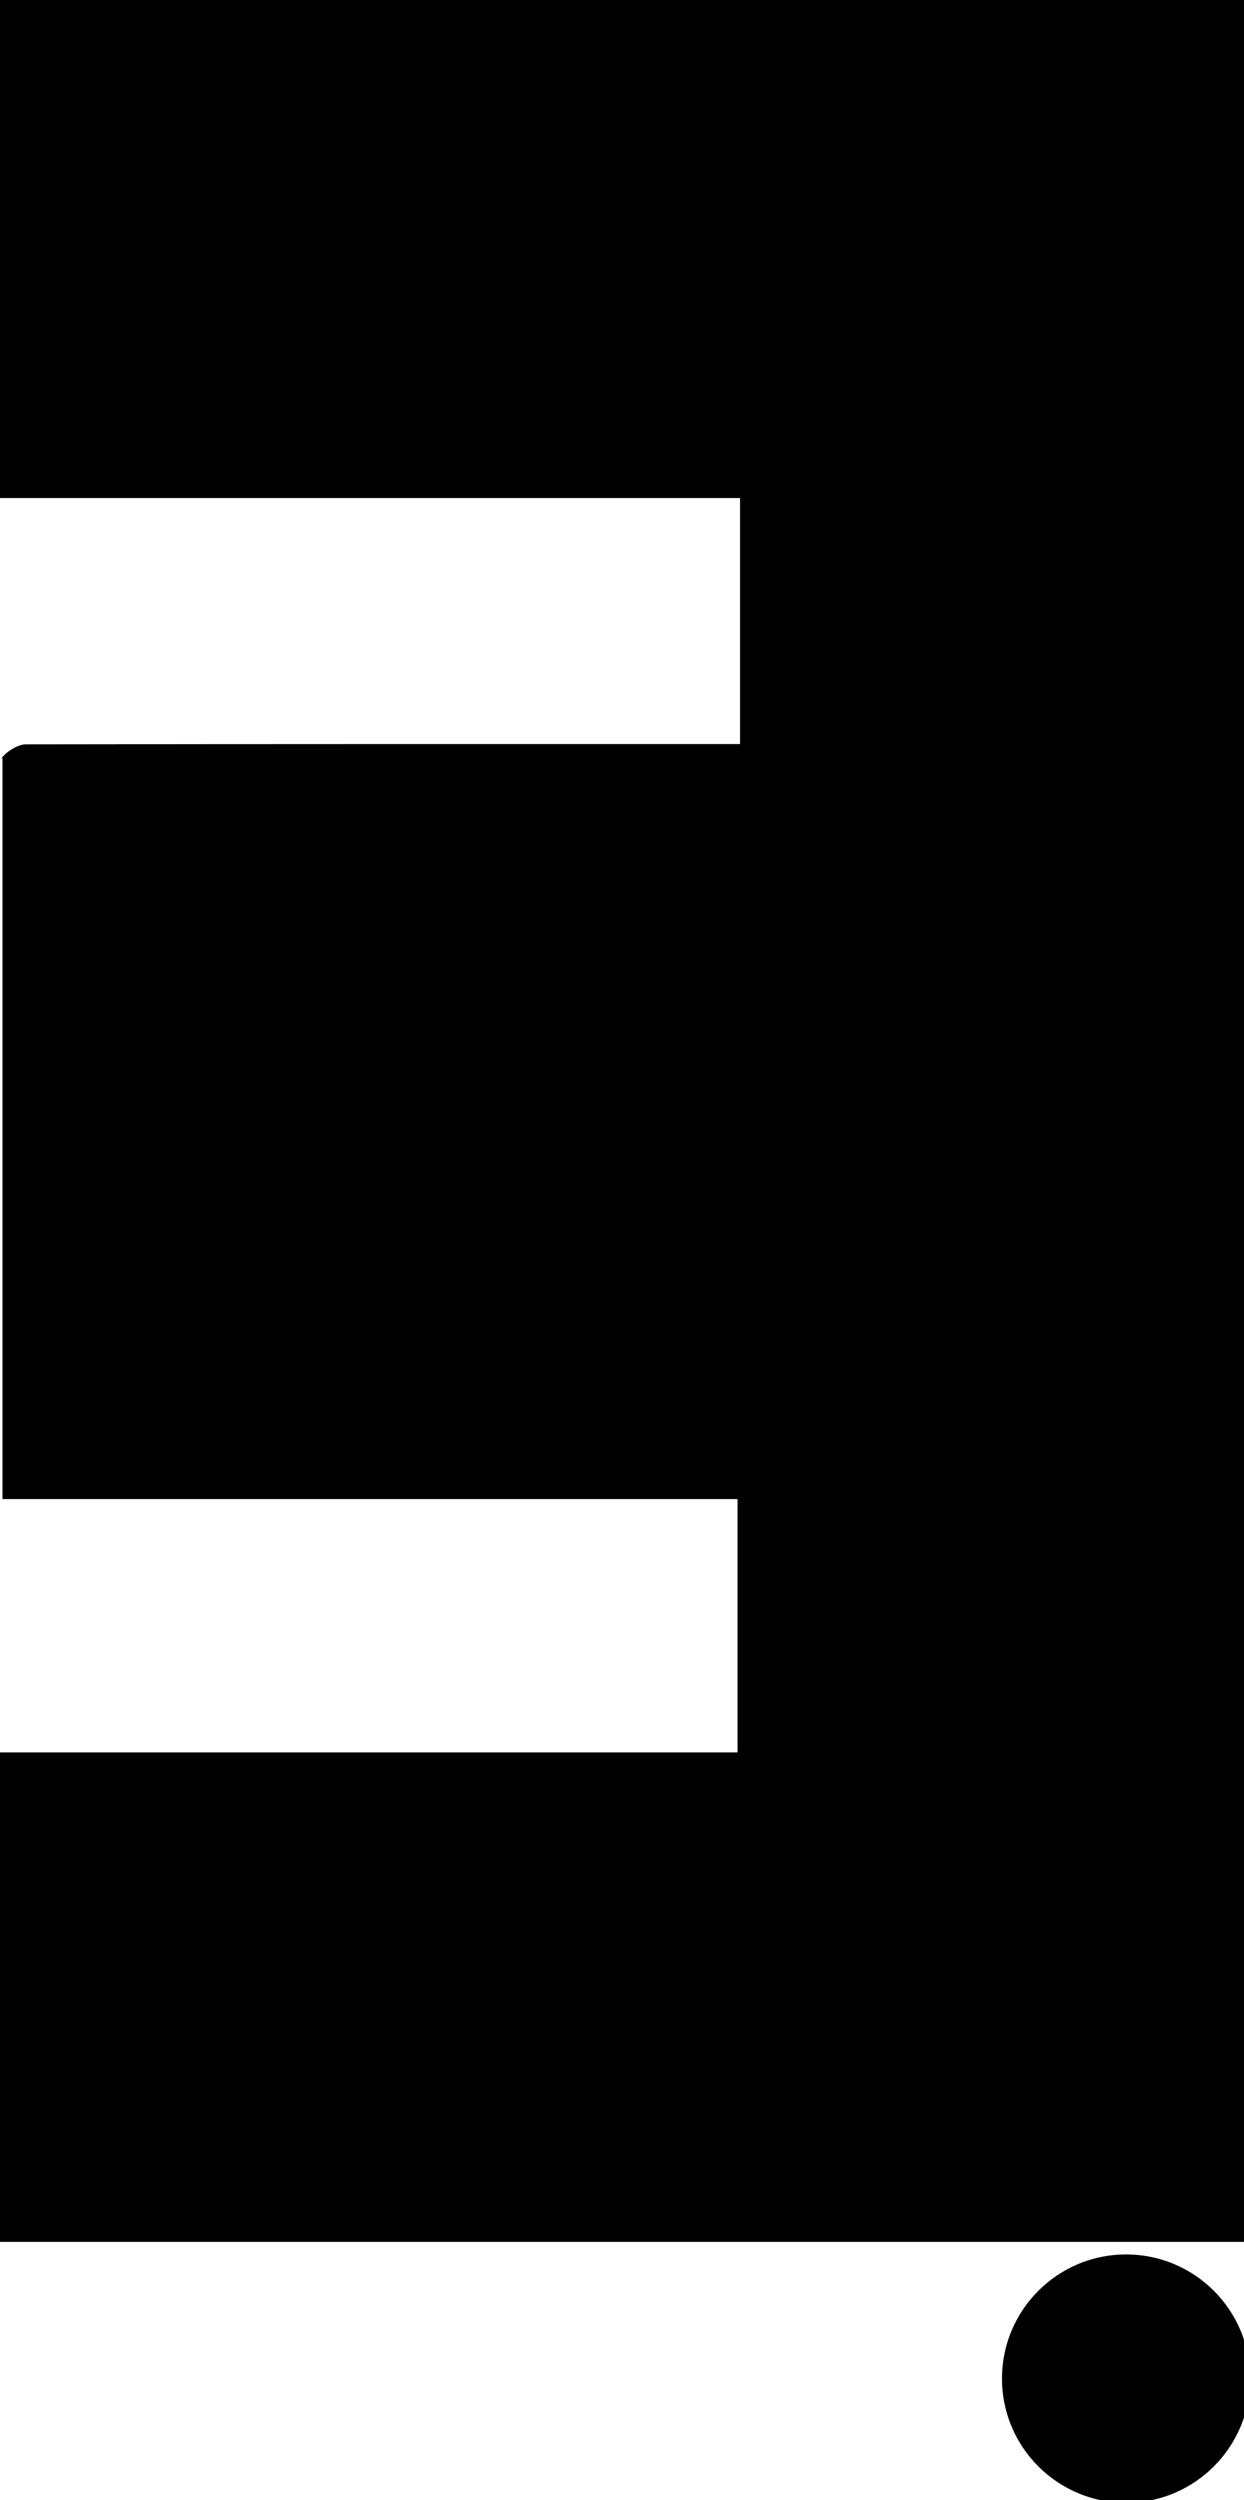 <?xml version="1.0" encoding="utf-8"?>
<!-- Generator: Adobe Illustrator 16.0.0, SVG Export Plug-In . SVG Version: 6.00 Build 0)  -->
<!DOCTYPE svg PUBLIC "-//W3C//DTD SVG 1.1//EN" "http://www.w3.org/Graphics/SVG/1.1/DTD/svg11.dtd">
<svg version="1.1" xmlns="http://www.w3.org/2000/svg" xmlns:xlink="http://www.w3.org/1999/xlink" x="0px" y="0px"
	 width="29.649px" height="59.562px" viewBox="0 0 29.649 59.562" enable-background="new 0 0 29.649 59.562" xml:space="preserve">
<g id="Layer_1">
</g>
<g id="Layer_2">
	<path fill-rule="evenodd" clip-rule="evenodd" d="M-0.029,53.409c0-3.946,0-7.716,0-11.66c5.86,0,11.625,0,17.607,0
		c0-2.061,0-3.956,0-6.036c-5.804,0-11.568,0-17.519,0c0-5.928,0-11.688,0-17.662C-0.023,18.143,0.068,18,0.196,17.907
		c0.121-0.088,0.279-0.174,0.422-0.174c5.62-0.009,11.24-0.007,17.02-0.007c0-1.942,0-3.726,0-5.861c-5.74,0-11.628,0-17.638,0
		C0,7.747,0,3.977,0,0c9.819,0,19.684,0,29.649,0c0,17.805,0,35.52,0,53.409C19.862,53.409,10.114,53.409-0.029,53.409z"/>
	<circle cx="26.839" cy="56.667" r="2.958"/>
</g>
</svg>
